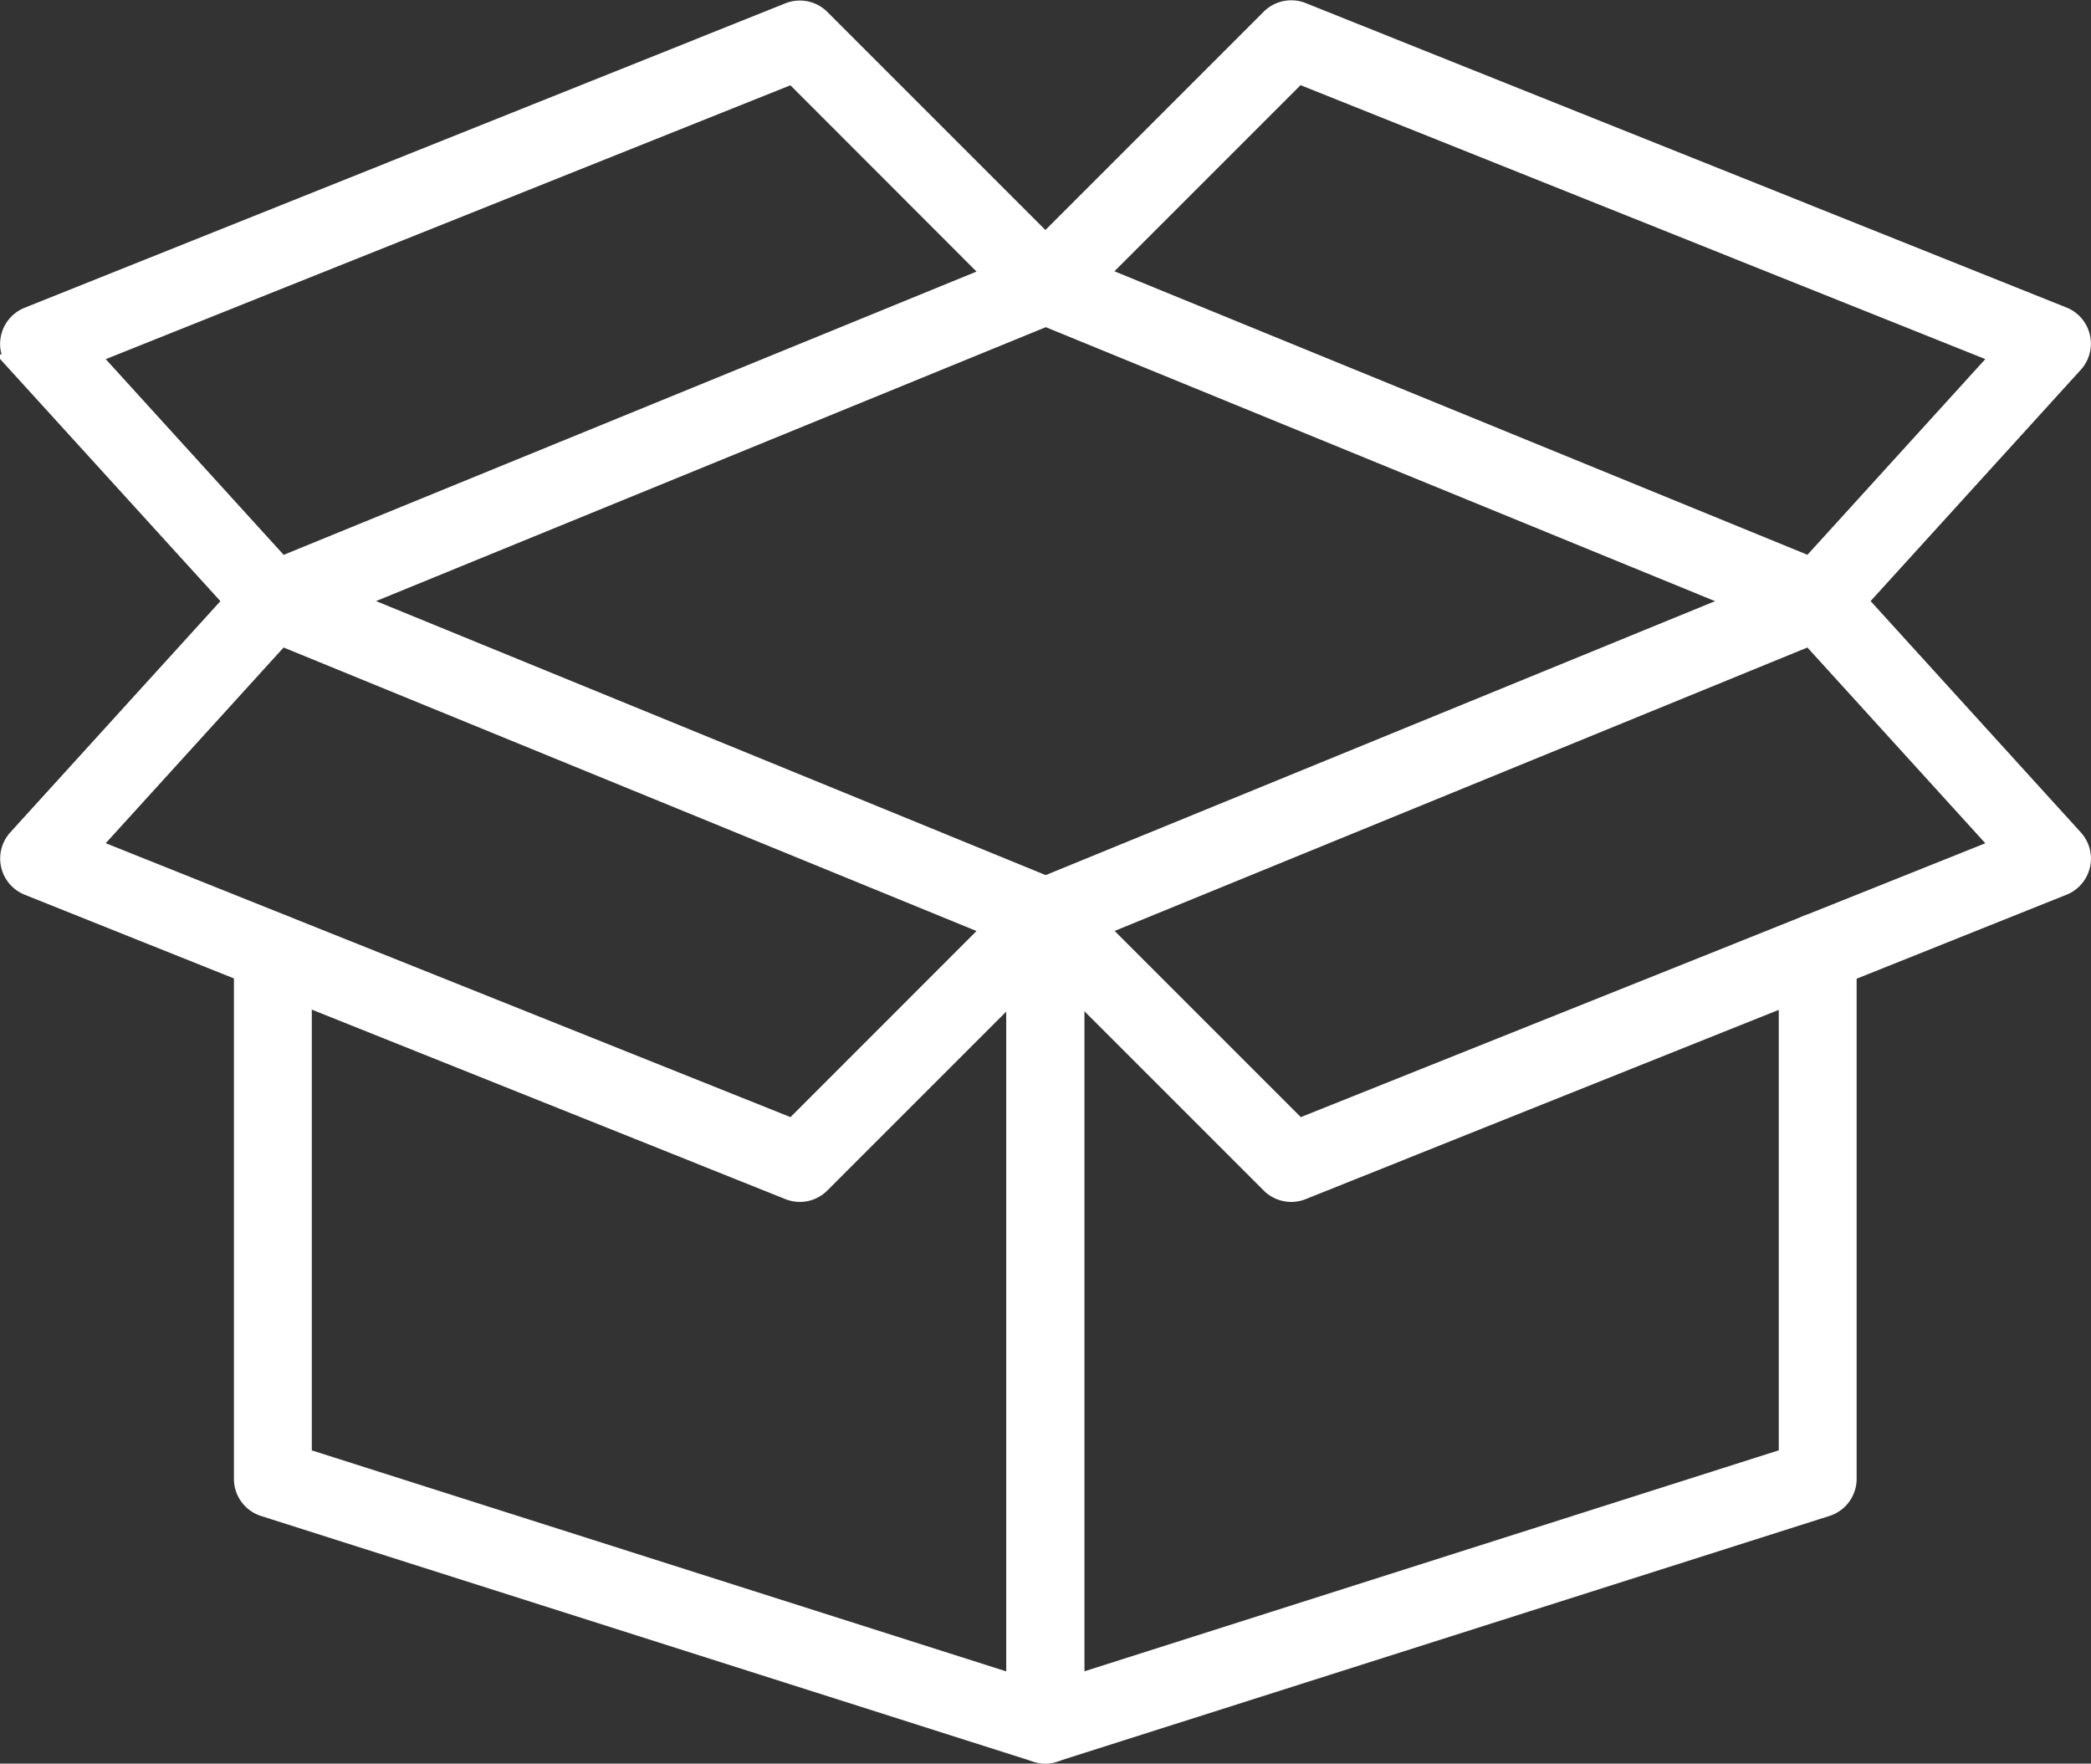 <svg xmlns="http://www.w3.org/2000/svg" width="33.565" height="28.309" viewBox="0 0 33.565 28.309"><rect x="0" y="0" width="33.565" height="28.309" fill="#333333" stroke="none"/><defs><style>.a{fill:#fff;stroke:#fff;stroke-width:0.3px;}</style></defs><g transform="translate(-1.859 -7.386)"><path class="a" d="M36.483,51.106a.475.475,0,0,1-.475-.475V37.669a.475.475,0,0,1,.95,0V49.981l11.447-3.643V38.233a.475.475,0,1,1,.95,0v8.453a.475.475,0,0,1-.333.453l-12.4,3.944a.48.48,0,0,1-.142.024Z" transform="translate(-17.843 -15.562)"/><path class="a" d="M40.432,36.488a.475.475,0,0,1-.336-.139l-3.944-3.944a.475.475,0,0,1,.156-.776l12.4-5.075a.475.475,0,0,1,.531.12l3.757,4.134a.475.475,0,0,1-.175.76L40.608,36.454A.475.475,0,0,1,40.432,36.488Zm-3.1-4.253,3.218,3.218L51.83,30.94,48.758,27.56Z" transform="translate(-17.846 -9.959)"/><path class="a" d="M14.7,36.486a.475.475,0,0,1-.177-.034L2.31,31.565a.475.475,0,0,1-.175-.76l3.757-4.134a.475.475,0,0,1,.531-.12l12.4,5.074a.475.475,0,0,1,.156.776l-3.944,3.944A.475.475,0,0,1,14.7,36.486ZM3.3,30.937l11.284,4.514L17.8,32.234,6.371,27.558Z" transform="translate(0 -9.957)"/><path class="a" d="M22.788,51.106a.479.479,0,0,1-.143-.022l-12.4-3.944a.475.475,0,0,1-.333-.453V38.233a.475.475,0,1,1,.95,0v8.106l11.448,3.643V37.669a.475.475,0,0,1,.95,0V50.631A.475.475,0,0,1,22.788,51.106Z" transform="translate(-4.148 -15.562)"/><path class="a" d="M48.882,17.51a.475.475,0,0,1-.18-.035L36.306,12.4a.475.475,0,0,1-.156-.776l3.944-3.944a.475.475,0,0,1,.513-.105l12.211,4.886a.475.475,0,0,1,.175.76l-3.757,4.134a.475.475,0,0,1-.354.152ZM37.327,11.794l11.43,4.676,3.071-3.379L40.544,8.577Z" transform="translate(-17.844 0)"/><path class="a" d="M6.243,17.512a.475.475,0,0,1-.352-.155l-3.757-4.13a.475.475,0,0,1,.175-.76L14.521,7.58a.475.475,0,0,1,.513.105l3.944,3.944a.475.475,0,0,1-.156.776l-12.4,5.071a.475.475,0,0,1-.182.035ZM3.3,13.093l3.072,3.379L17.8,11.8l-3.217-3.22Z" transform="translate(0 -0.001)"/></g></svg>